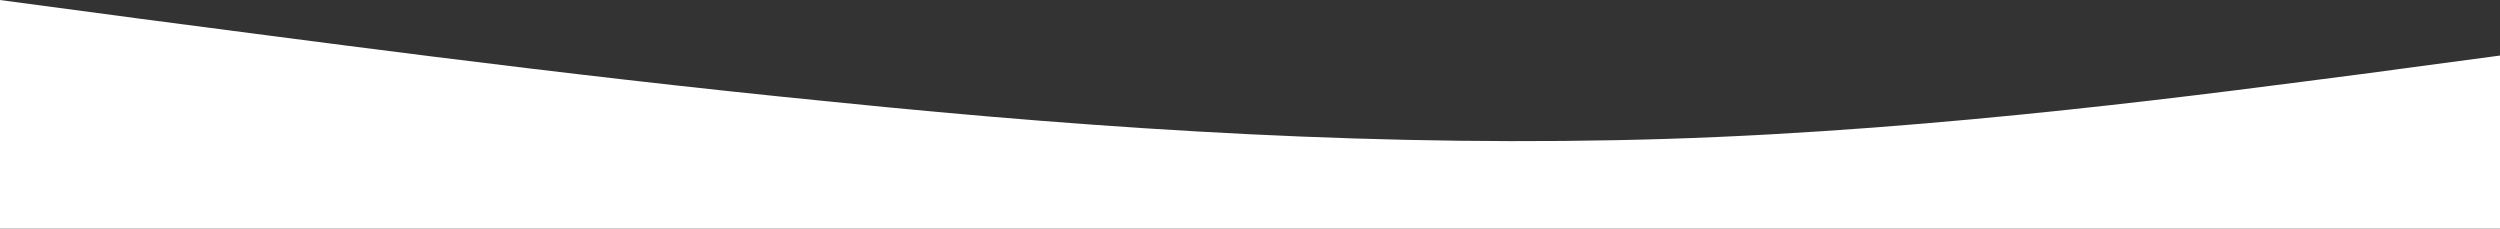<?xml version="1.0" encoding="UTF-8"?>
<svg id="Layer_2" data-name="Layer 2" xmlns="http://www.w3.org/2000/svg" viewBox="0 0 1440 131.66">
  <rect x="0" y="0" width="1440" height="131.66" fill="#333333" stroke="none"/>
  <defs>
    <style>
      .cls-1 {
        fill: #fff;
      }
    </style>
  </defs>
  <g id="Layer_1-2" data-name="Layer 1">
    <path class="cls-1" d="M1360,42.7c-80,10.3-240,32.3-400,37.3s-320-5-480-21.3C320,43,160,21,80,10.7L0,0v131.66h1440V32l-80,10.7Z"/>
  </g>
</svg>
